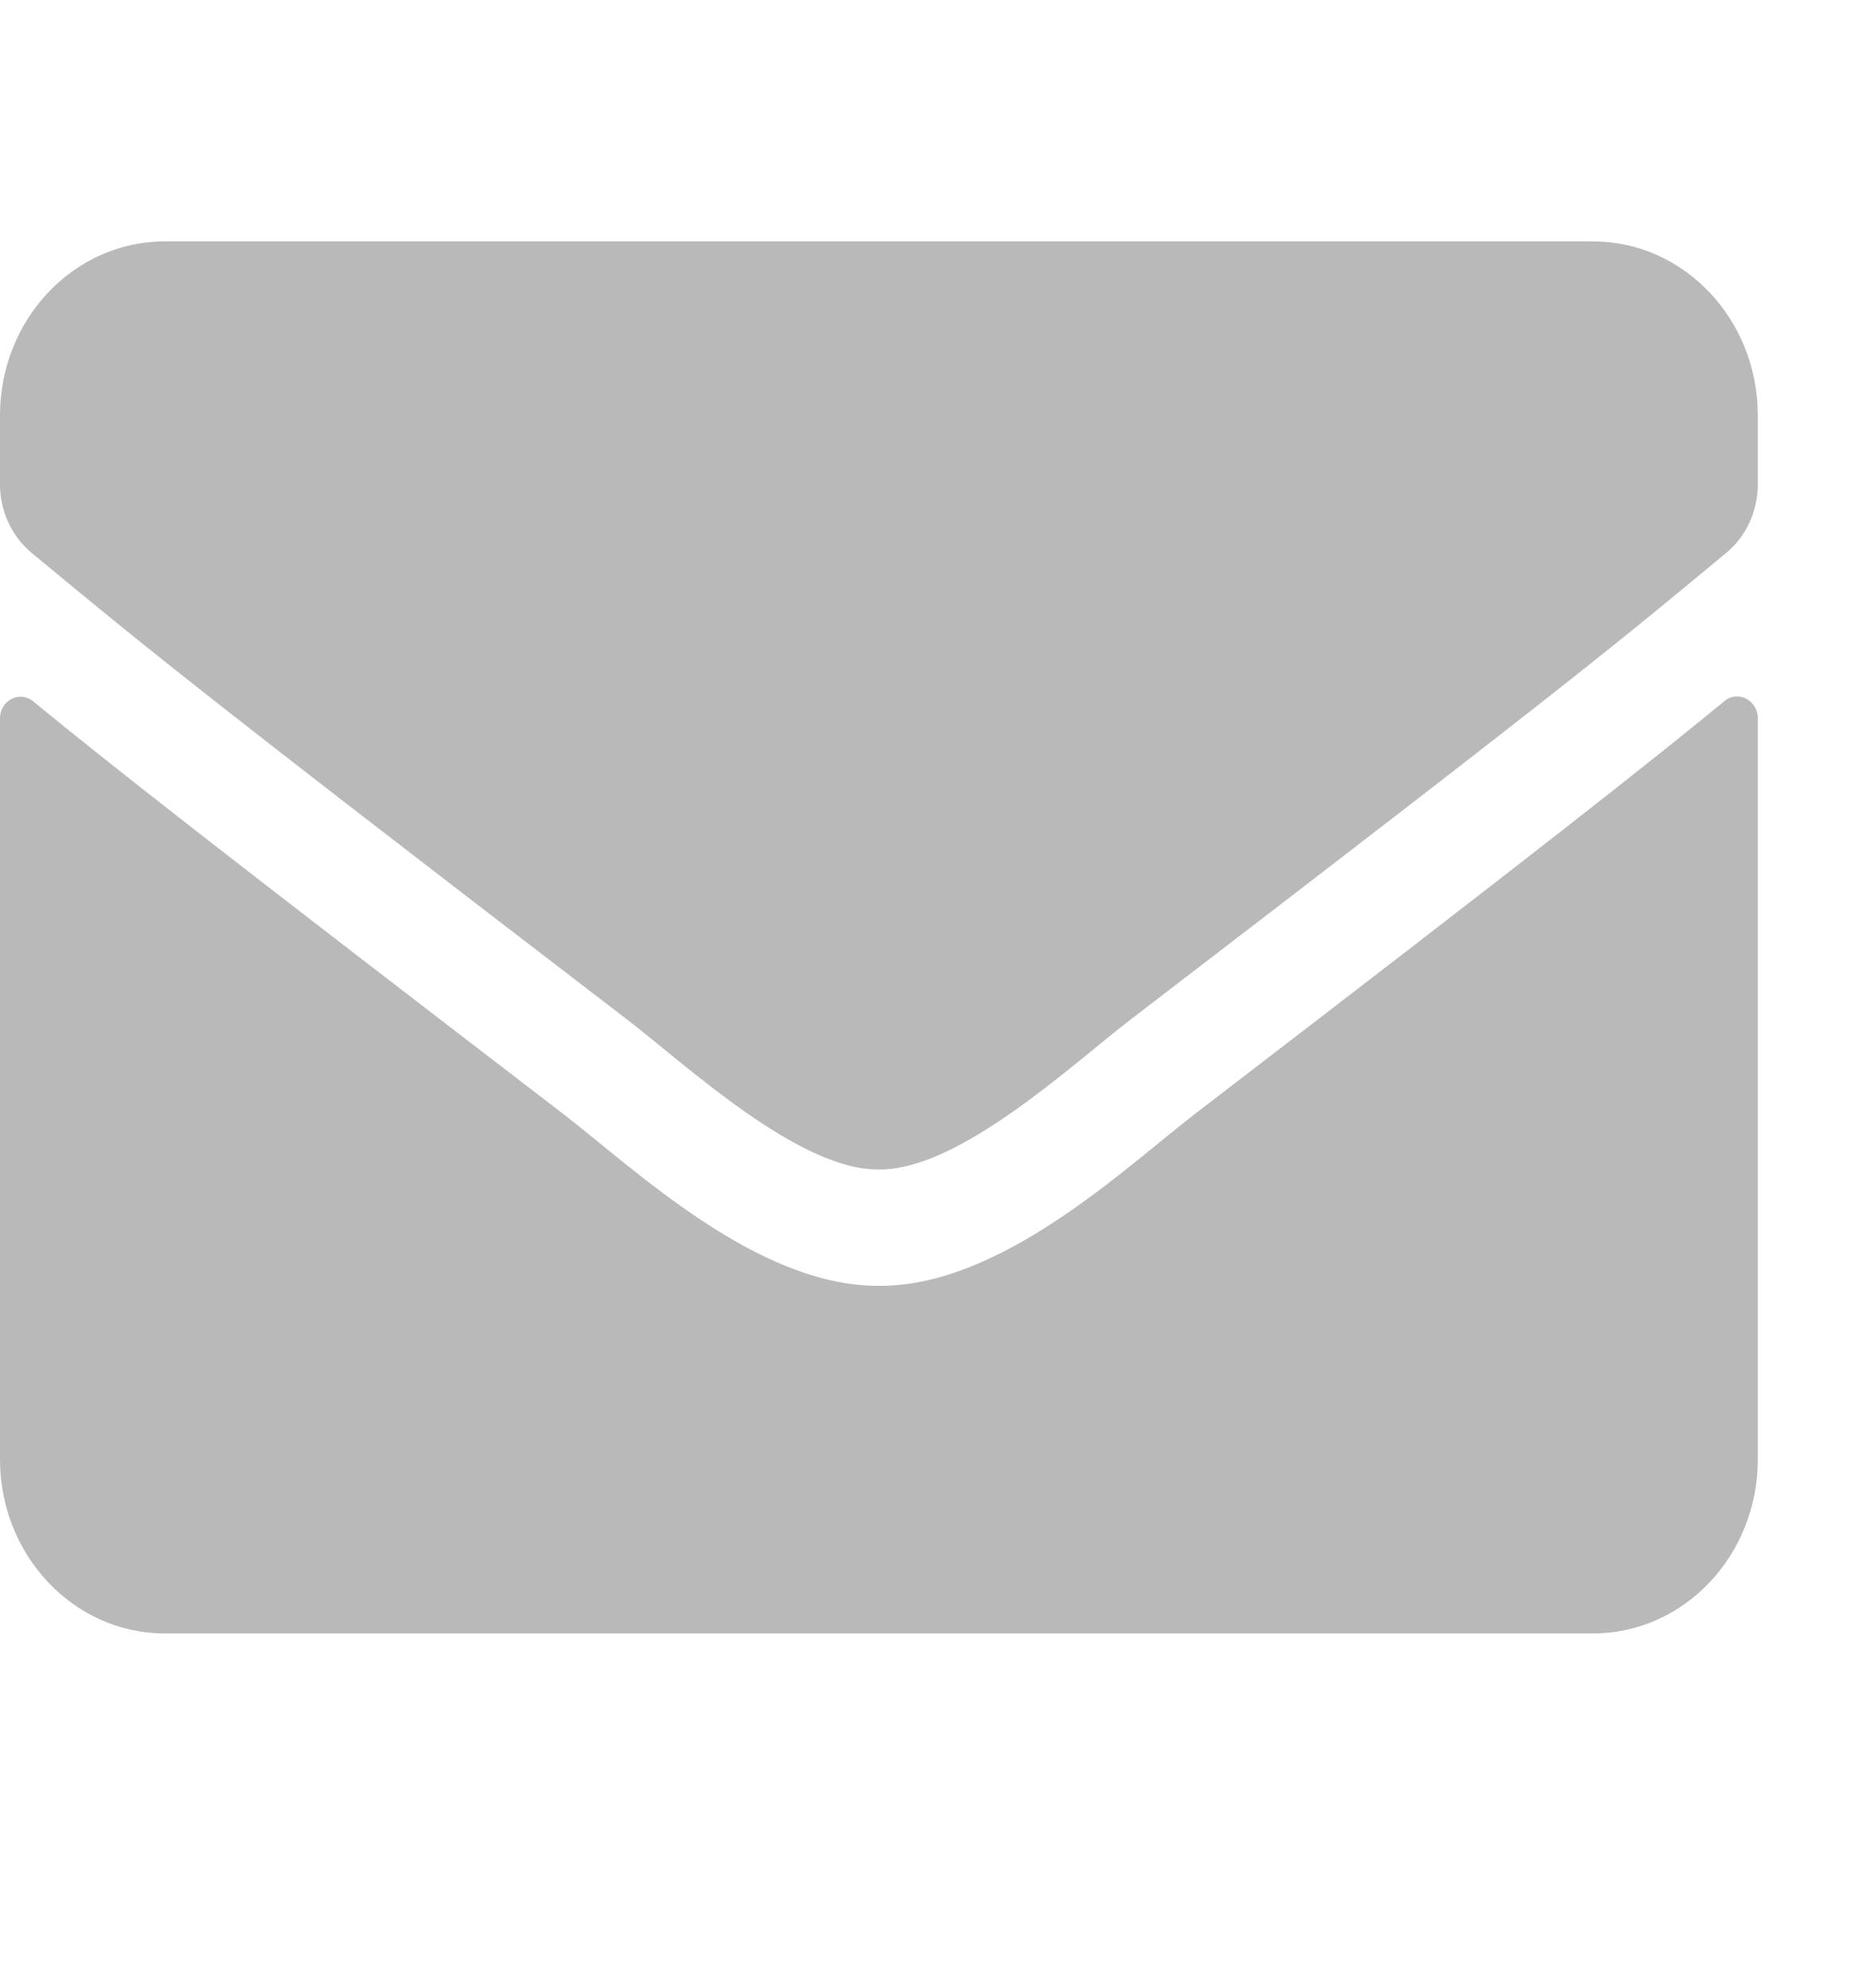 <svg width="15" height="16" viewBox="0 0 15 16" fill="none" xmlns="http://www.w3.org/2000/svg">
<g clip-path="url(#clip0_32_23)">
<path d="M13.885 5.643C13.992 5.553 14.153 5.637 14.153 5.78V11.747C14.153 12.52 13.559 13.148 12.826 13.148H1.327C0.594 13.148 0 12.52 0 11.747V5.783C0 5.637 0.158 5.556 0.268 5.646C0.887 6.154 1.708 6.799 4.528 8.961C5.111 9.41 6.095 10.355 7.076 10.35C8.063 10.358 9.067 9.392 9.628 8.961C12.447 6.799 13.265 6.151 13.885 5.643ZM7.076 9.413C7.718 9.425 8.641 8.561 9.105 8.205C12.774 5.395 13.053 5.15 13.899 4.45C14.059 4.318 14.153 4.114 14.153 3.898V3.344C14.153 2.571 13.559 1.943 12.826 1.943H1.327C0.594 1.943 0 2.571 0 3.344V3.898C0 4.114 0.094 4.316 0.254 4.45C1.1 5.147 1.379 5.395 5.047 8.205C5.512 8.561 6.435 9.425 7.076 9.413Z" fill="#B9B9B9"/>
</g>
<defs>
<clipPath id="clip0_32_23">
<rect width="14.153" height="14.939" fill="white" transform="translate(0 0.076)"/>
</clipPath>
</defs>
</svg>
